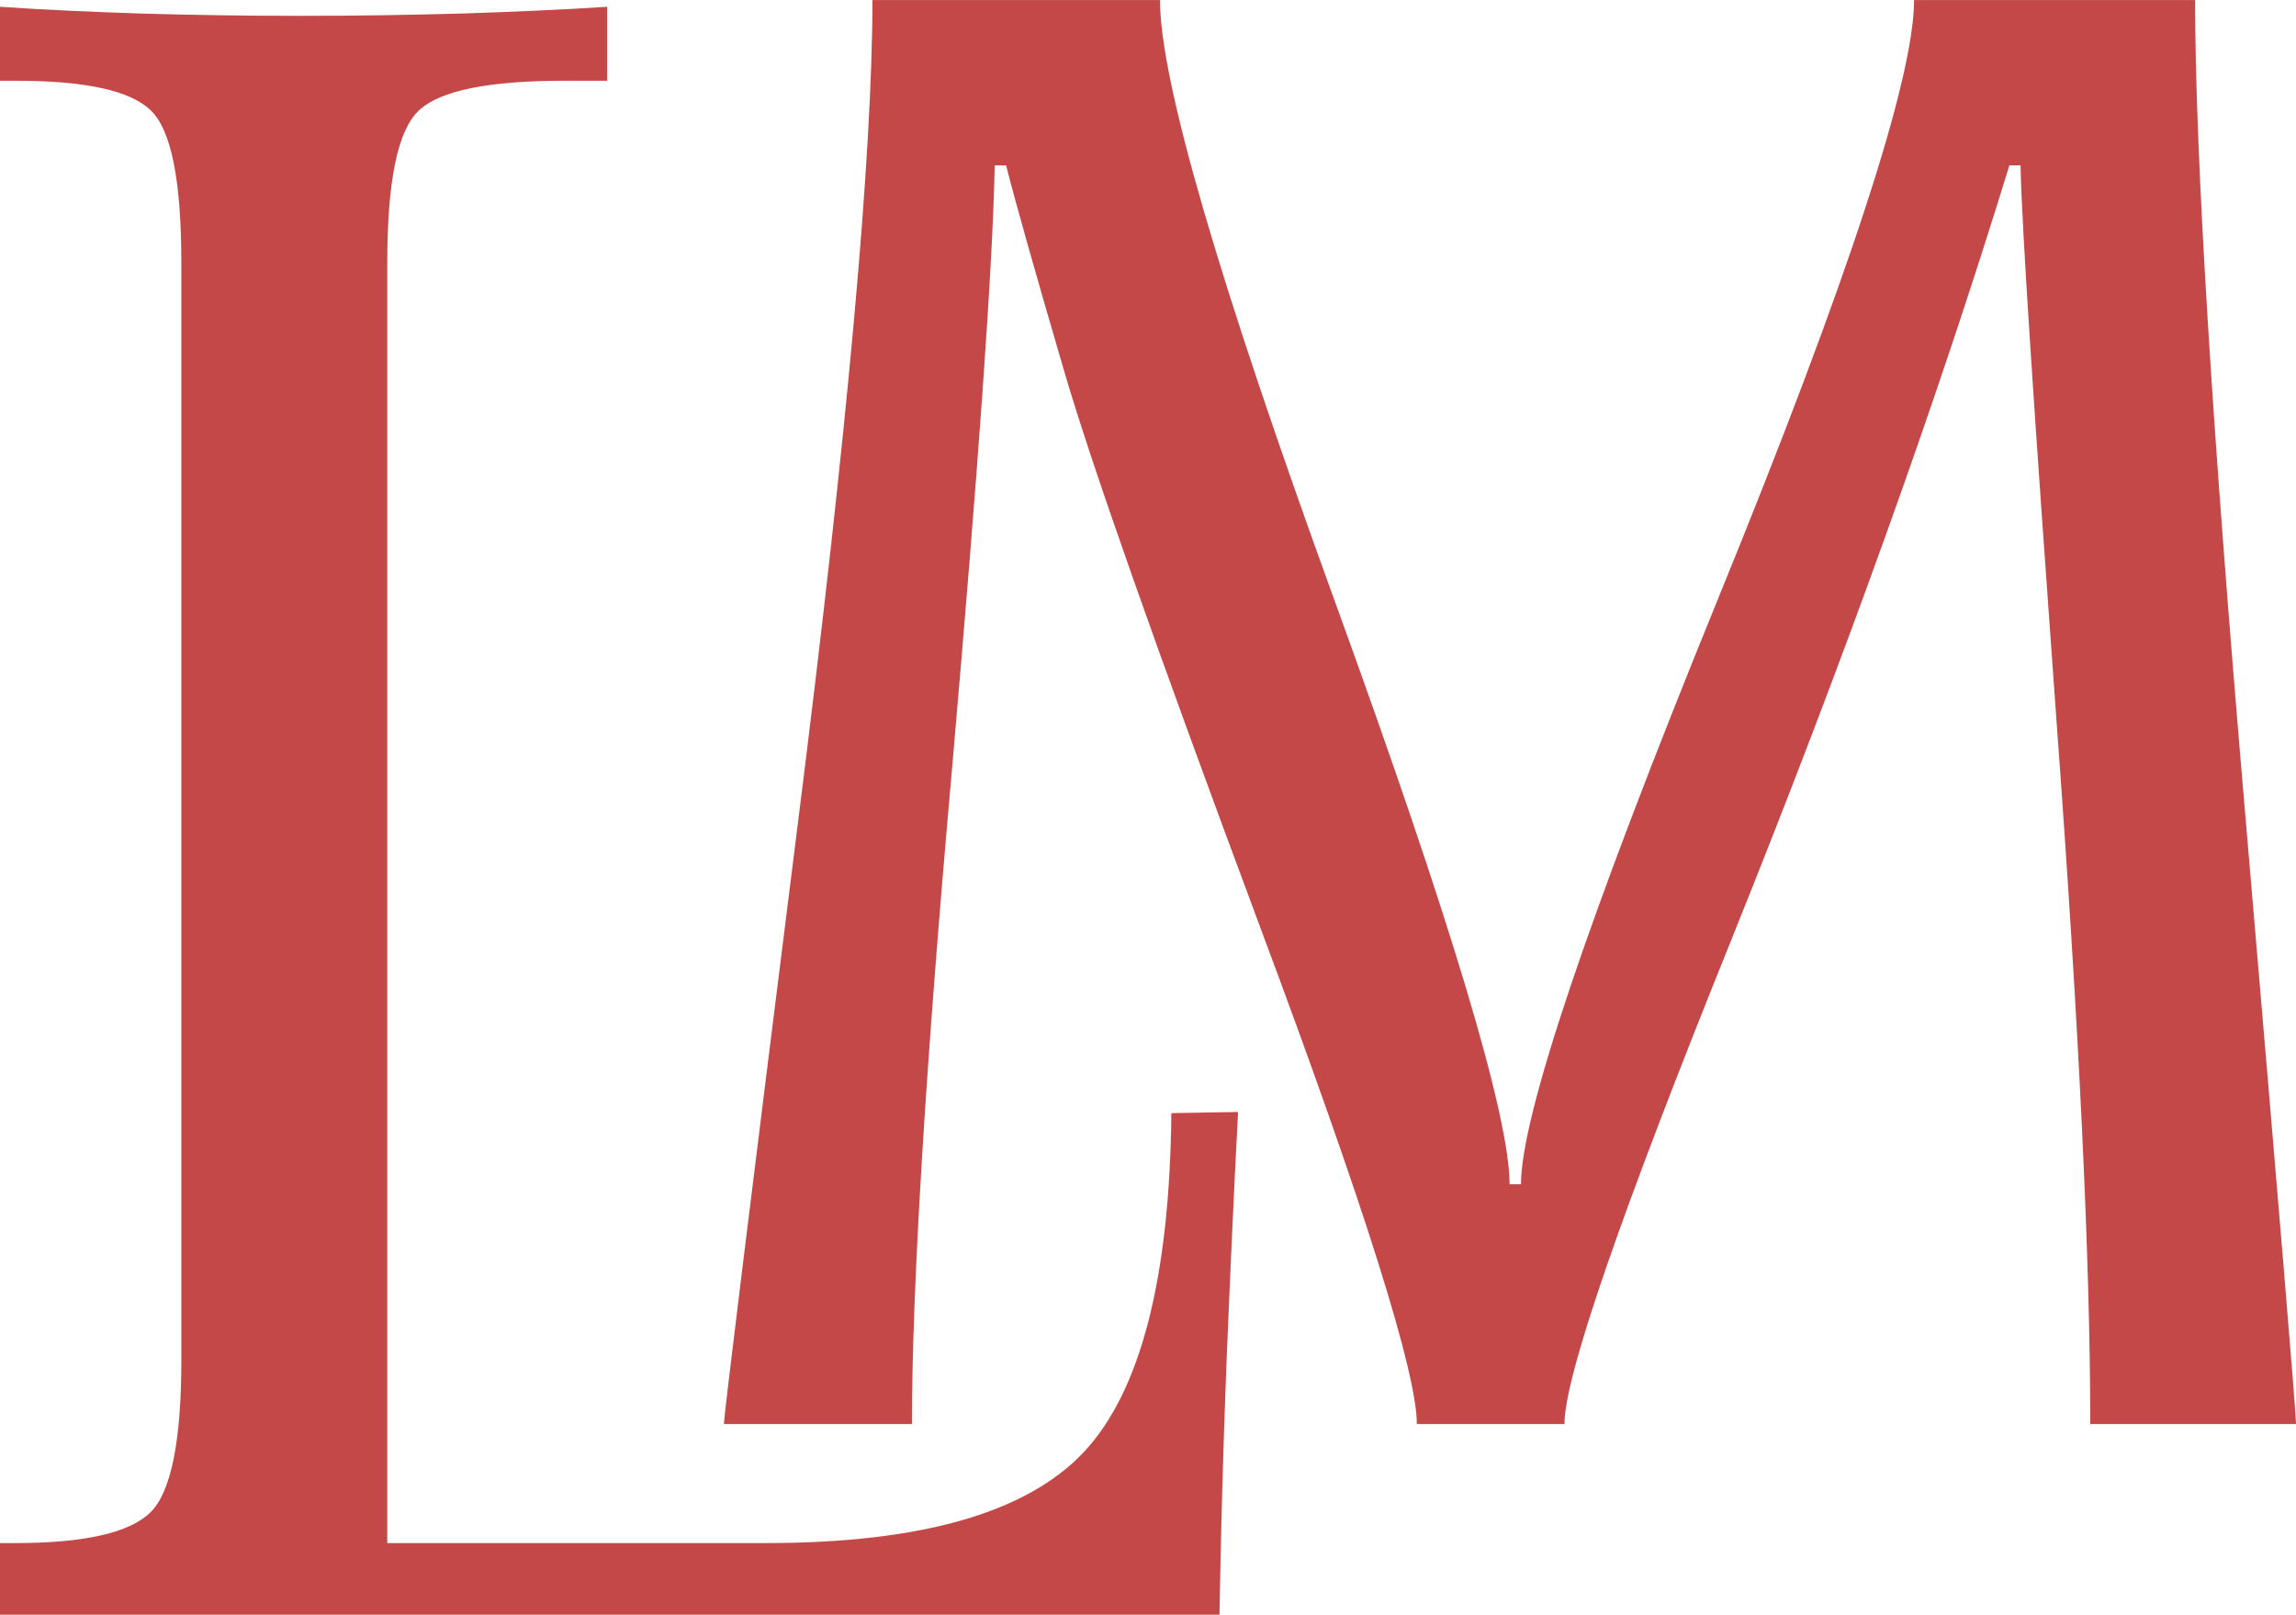 <?xml version="1.0" encoding="UTF-8"?>
<!DOCTYPE svg PUBLIC "-//W3C//DTD SVG 1.1//EN" "http://www.w3.org/Graphics/SVG/1.1/DTD/svg11.dtd">
<!-- Creator: CorelDRAW X7 -->
<svg xmlns="http://www.w3.org/2000/svg" xml:space="preserve" width="95.279mm" height="66.989mm" version="1.1" style="shape-rendering:geometricPrecision; text-rendering:geometricPrecision; image-rendering:optimizeQuality; fill-rule:evenodd; clip-rule:evenodd"
viewBox="0 0 9877 6944"
 xmlns:xlink="http://www.w3.org/1999/xlink">
 <defs>
  <style type="text/css">
   <![CDATA[
    .fil0 {fill:#C44848;fill-rule:nonzero}
   ]]>
  </style>
 </defs>
 <g id="Camada_x0020_1">
  <g id="_170926960">
   <path class="fil0" d="M2612 347l-183 0c-326,0 -535,42 -626,127 -92,85 -137,303 -137,655l0 5507 1628 0c668,0 1123,-130 1369,-392 244,-261 369,-748 376,-1457l287 -5c-19,359 -35,721 -50,1082 -14,361 -24,720 -30,1080l-5246 0 0 -308 66 0c297,0 491,-44 581,-132 88,-86 133,-305 133,-651l0 -4724c0,-352 -43,-570 -132,-655 -88,-85 -282,-127 -582,-127l-66 0 0 -318c191,13 393,22 605,29 212,6 440,10 684,10 249,0 480,-4 697,-10 216,-7 425,-16 626,-29l0 318z"/>
   <path class="fil0" d="M9877 6124l-885 0c0,-700 -48,-1710 -146,-3034 -96,-1323 -149,-2116 -154,-2379l-48 0c-313,1019 -711,2125 -1191,3318 -482,1193 -723,1891 -723,2095l-635 0c0,-220 -223,-931 -673,-2134 -448,-1202 -732,-2006 -850,-2414 -119,-407 -201,-696 -244,-865l-49 0c-8,429 -70,1295 -184,2600 -116,1304 -172,2241 -172,2813l-809 0c0,-32 106,-894 319,-2589 214,-1694 320,-2872 320,-3535l1237 0c0,345 251,1207 753,2588 501,1378 751,2215 751,2505l49 0c0,-290 281,-1128 846,-2514 565,-1383 845,-2244 845,-2579l1209 0c0,663 72,1835 217,3518 144,1684 217,2553 217,2606z"/>
  </g>
 </g>
</svg>
